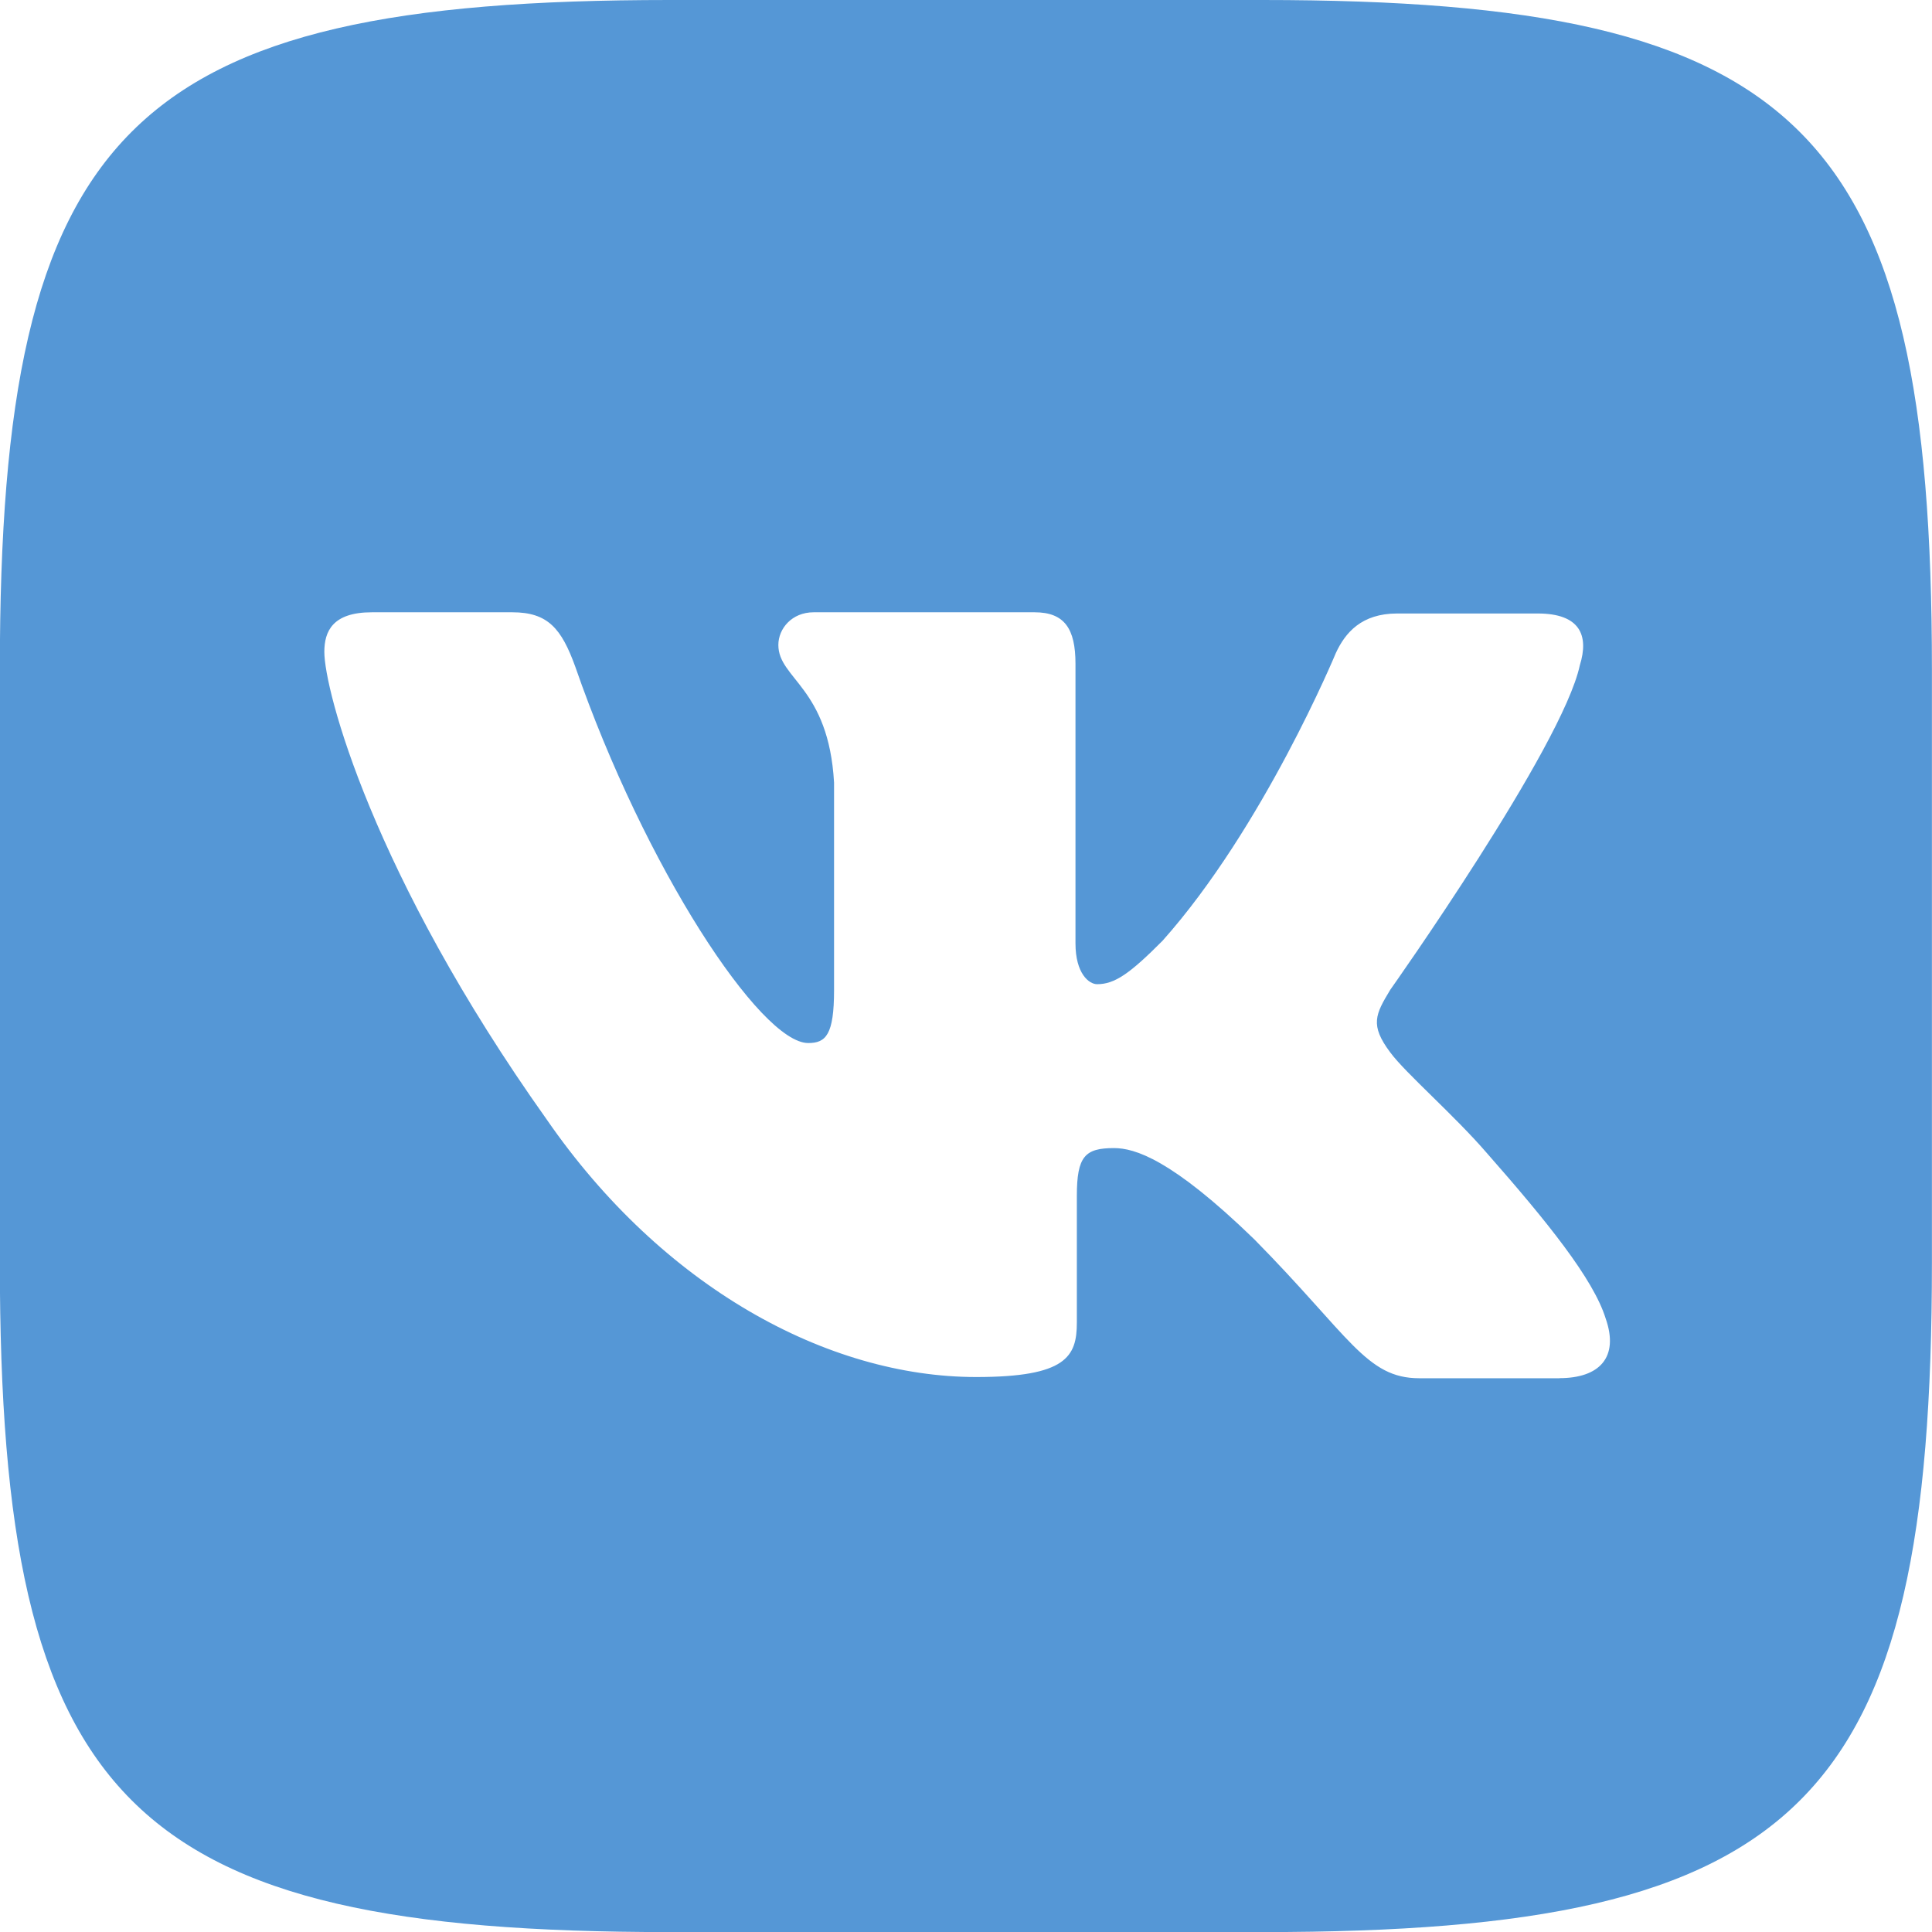 <svg width="24" height="24" viewBox="0 0 24 24" fill="none" xmlns="http://www.w3.org/2000/svg">
<g clip-path="url(#clip0)">
<path d="M15.682 0H8.315C1.592 0 -0.002 1.594 -0.002 8.317V15.684C-0.002 22.407 1.592 24.001 8.315 24.001H15.682C22.405 24.001 23.999 22.407 23.999 15.684V8.317C23.999 1.594 22.389 0 15.682 0ZM19.373 17.121H17.631C16.971 17.121 16.768 16.598 15.581 15.395C14.55 14.395 14.093 14.262 13.838 14.262C13.479 14.262 13.377 14.363 13.377 14.856V16.43C13.377 16.852 13.245 17.106 12.127 17.106C10.279 17.106 8.229 15.989 6.791 13.906C4.623 10.855 4.029 8.57 4.029 8.098C4.029 7.843 4.131 7.606 4.619 7.606H6.365C6.807 7.606 6.975 7.809 7.146 8.281C8.01 10.774 9.447 12.957 10.04 12.957C10.259 12.957 10.361 12.856 10.361 12.297V9.723C10.294 8.536 9.669 8.434 9.669 8.012C9.669 7.809 9.837 7.606 10.107 7.606H12.852C13.223 7.606 13.36 7.809 13.36 8.246V11.719C13.36 12.094 13.528 12.226 13.629 12.226C13.848 12.226 14.036 12.094 14.441 11.687C15.695 10.281 16.594 8.113 16.594 8.113C16.711 7.859 16.914 7.621 17.356 7.621H19.102C19.625 7.621 19.742 7.89 19.625 8.265C19.407 9.28 17.27 12.296 17.27 12.296C17.086 12.601 17.015 12.733 17.27 13.073C17.457 13.328 18.067 13.855 18.473 14.327C19.219 15.175 19.793 15.886 19.946 16.378C20.117 16.866 19.864 17.12 19.371 17.12L19.373 17.121Z" fill="#5597D6"/>
</g>
<defs>
<clipPath id="clip0">
<rect width="24" height="24" fill="white"/>
</clipPath>
</defs>
</svg>
